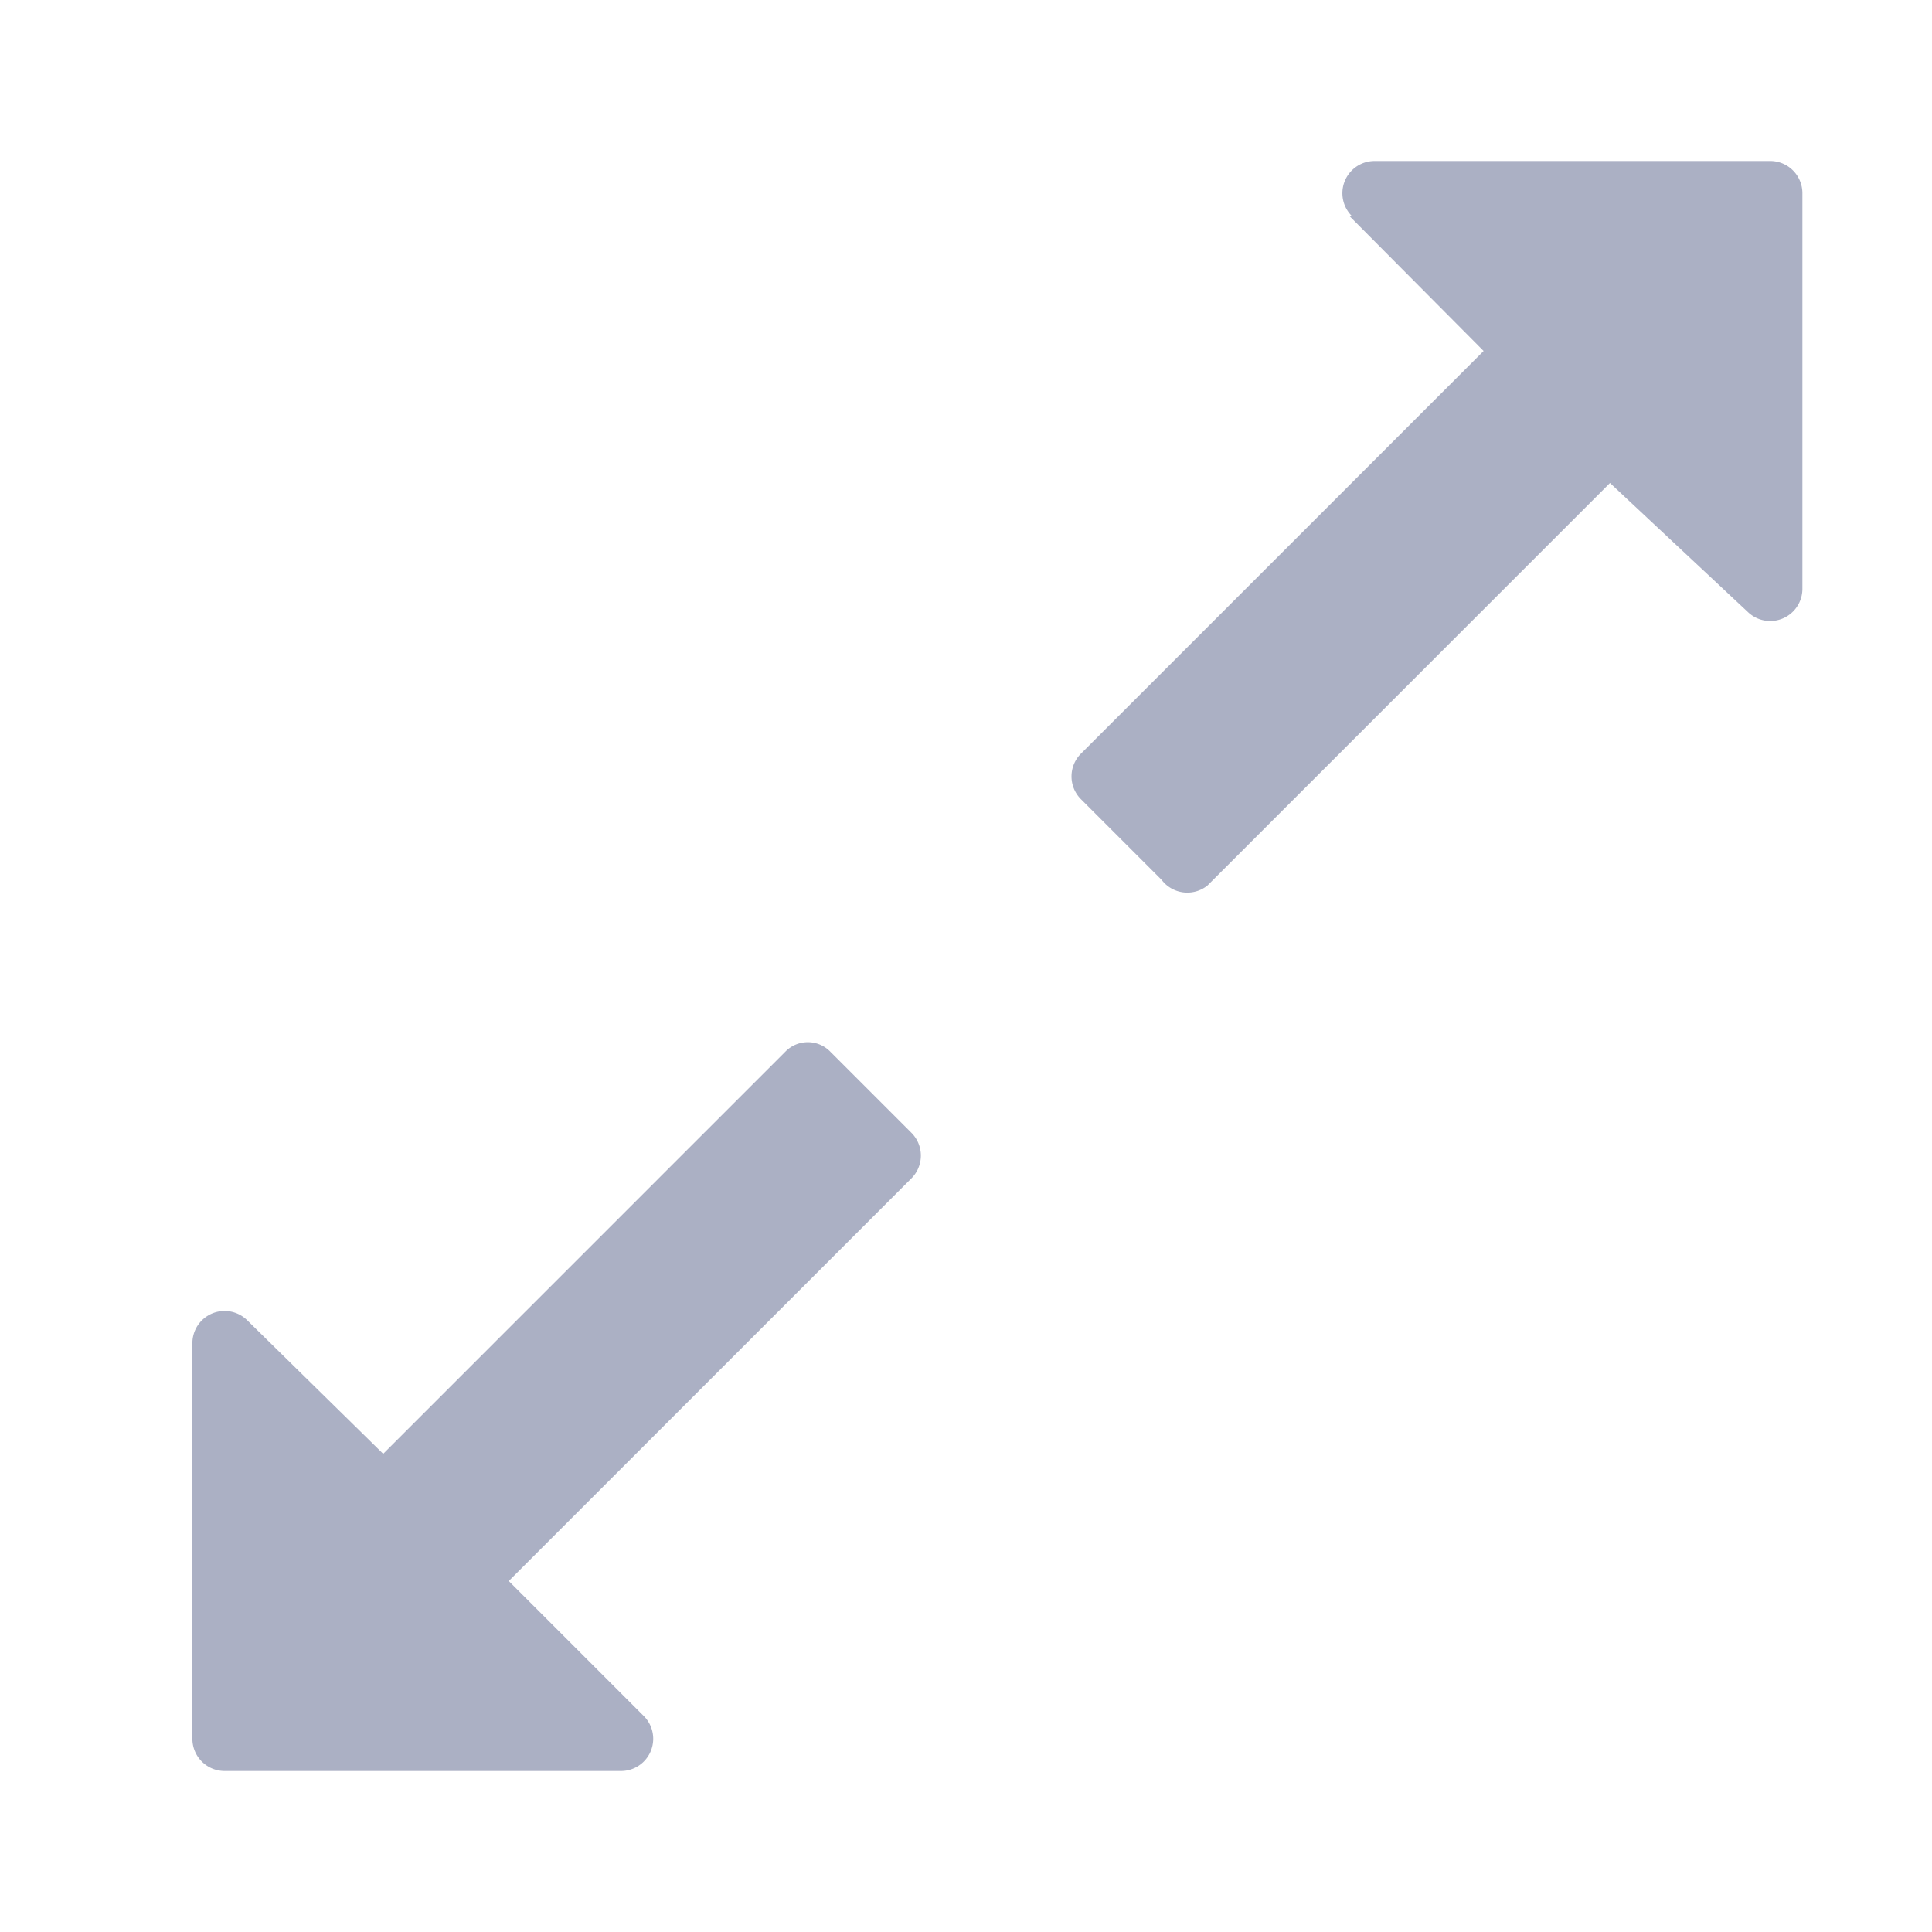 <svg id="icon" xmlns="http://www.w3.org/2000/svg" viewBox="0 0 24 24"><defs><style>.cls-1{fill:#abb0c4;}</style></defs><title>icon - header - zoom - fit to page</title><path class="cls-1" d="M9.76,13.06l-5,5L3.07,16.4a.4.4,0,0,0-.68.28V21.6a.4.4,0,0,0,.4.4H7.71A.4.4,0,0,0,8,21.32L6.32,19.64l5-5a.4.4,0,0,0,0-.57l-1-1A.39.39,0,0,0,9.76,13.06Zm7-10.38,1.67,1.68-5,5a.4.4,0,0,0,0,.57l1,1A.4.4,0,0,0,15,11l5-5L21.71,7.6a.4.4,0,0,0,.68-.28V2.4A.4.4,0,0,0,22,2H17.07A.4.4,0,0,0,16.79,2.68Z"/></svg>
